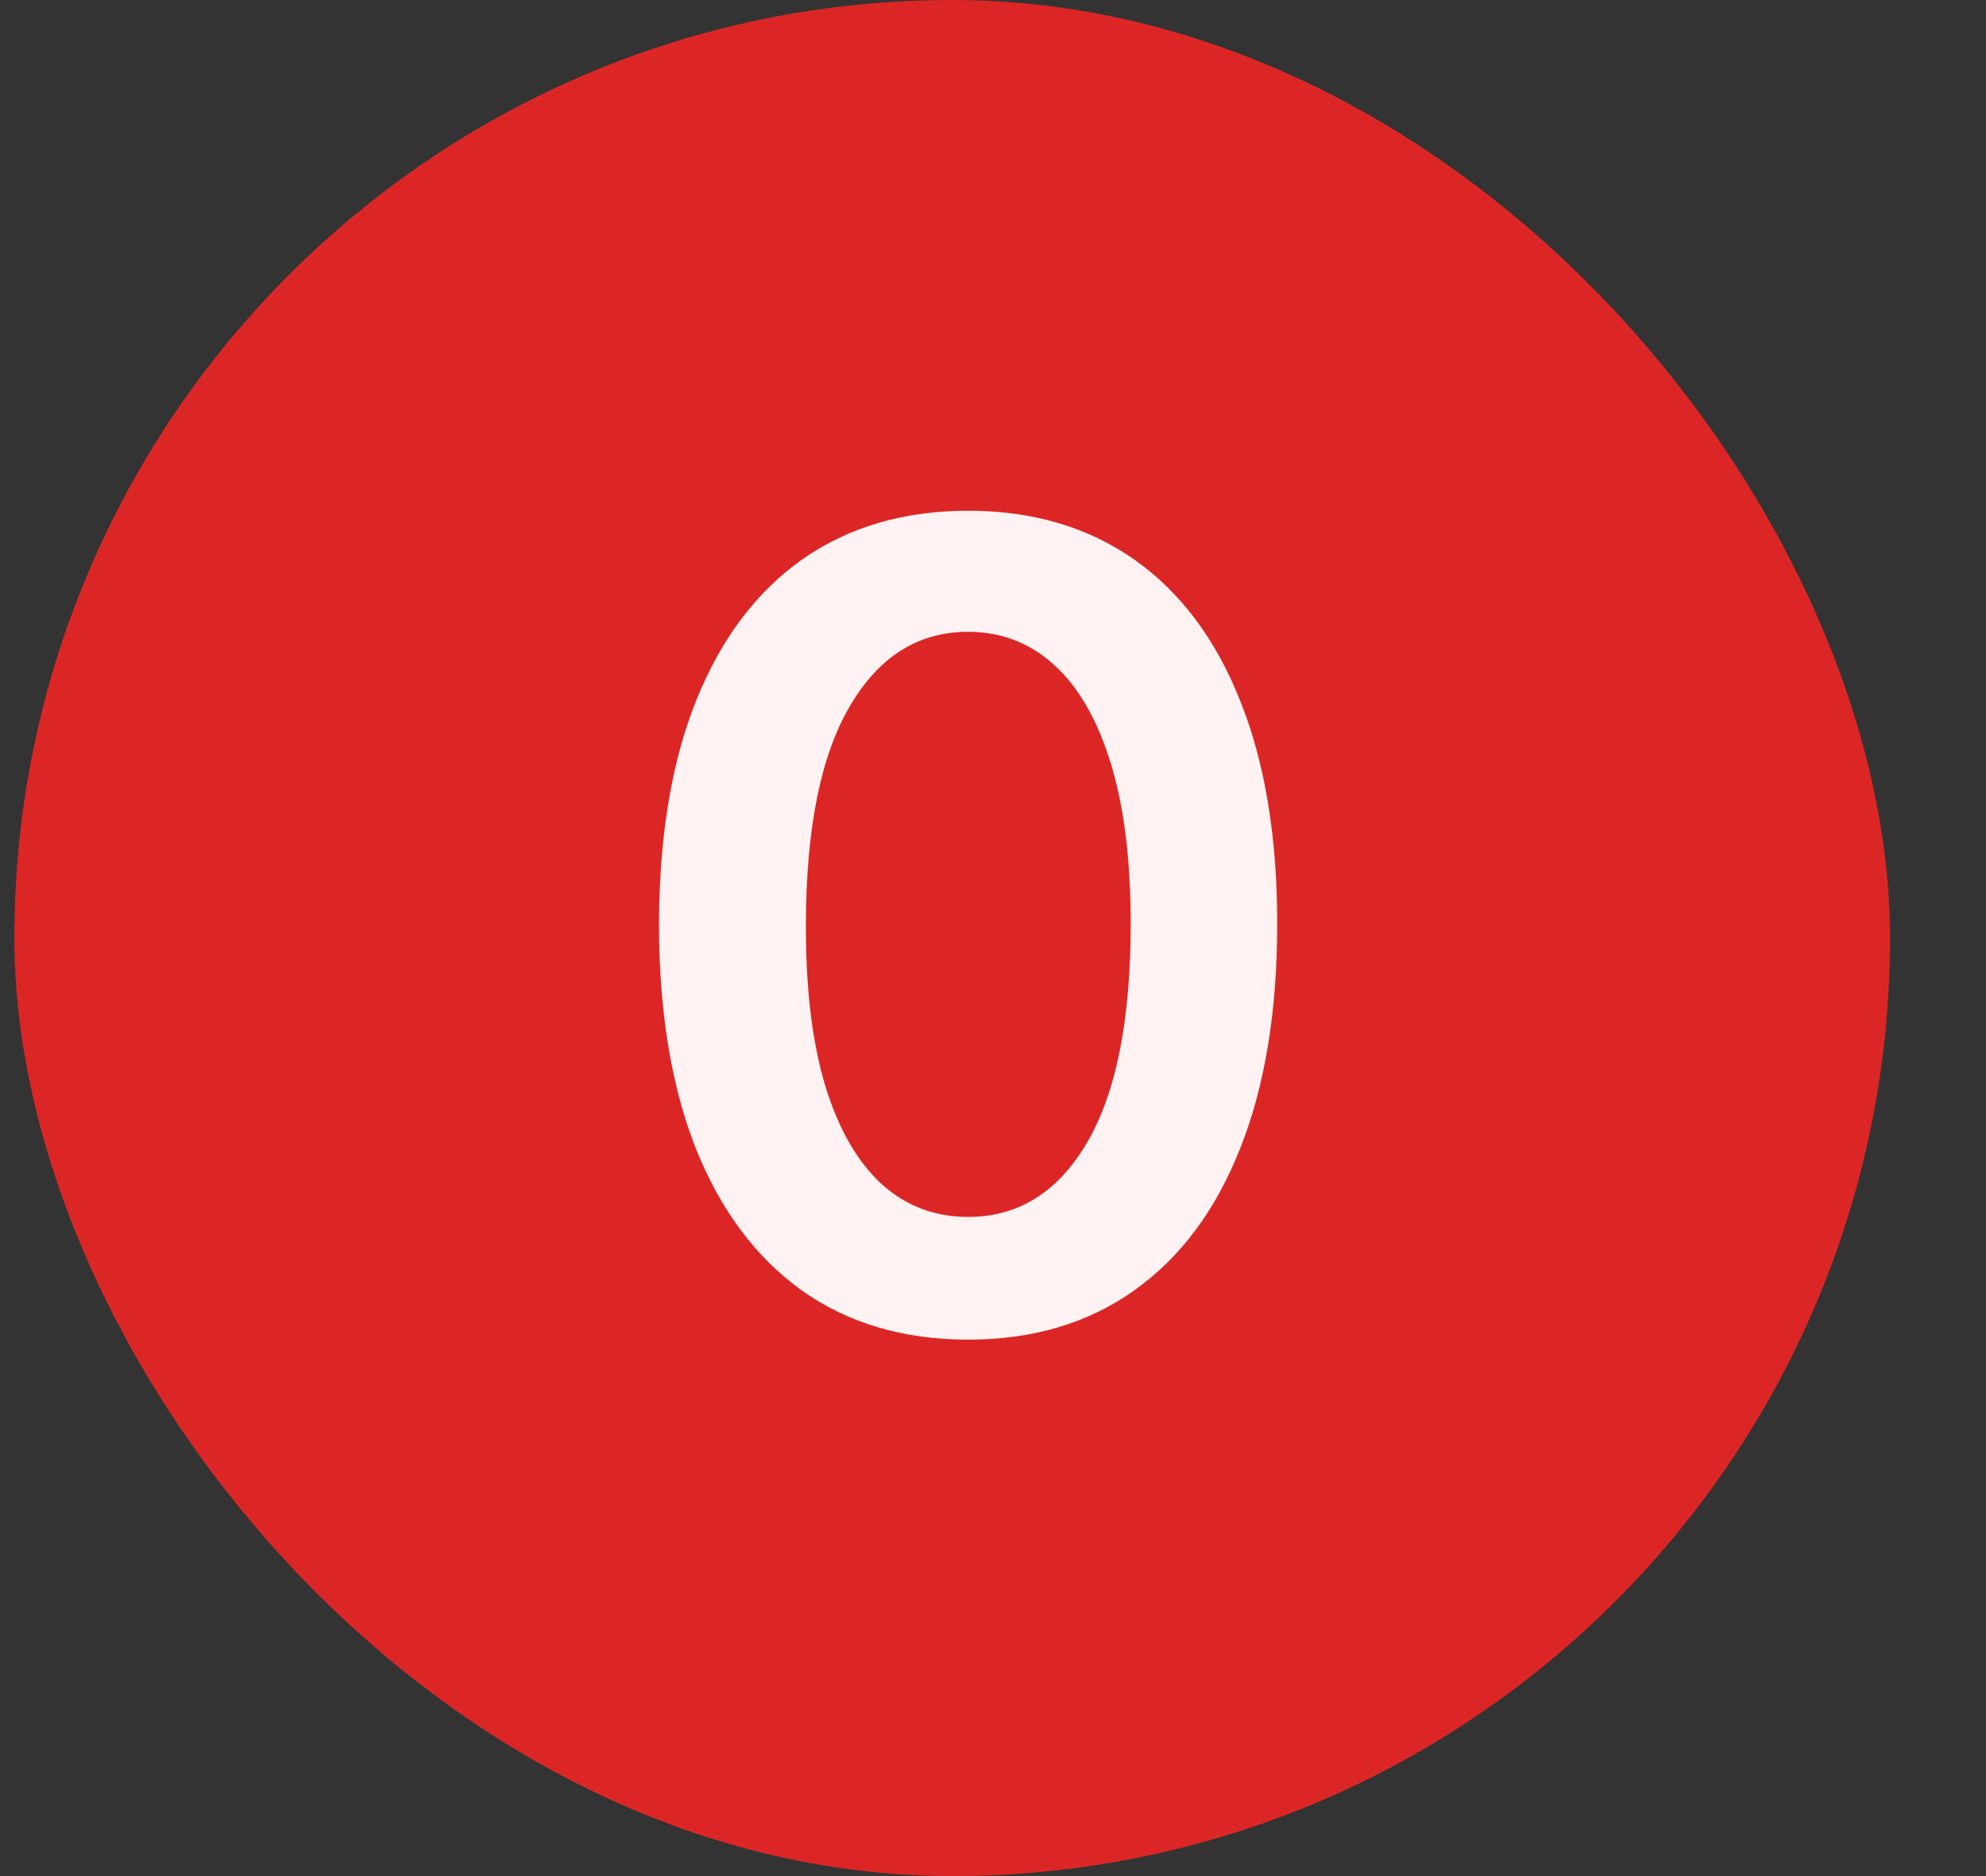 <svg width="18" height="17" viewBox="0 0 18 17" fill="none" xmlns="http://www.w3.org/2000/svg">
<rect x="0" y="0" width="18" height="17" fill="#333333" stroke="none"/>
<rect x="0.13" width="17" height="17" rx="8.5" fill="#DC2626"/>
<path d="M8.775 12.139C8.19 12.139 7.688 11.991 7.269 11.695C6.852 11.396 6.531 10.967 6.306 10.405C6.084 9.842 5.973 9.164 5.973 8.371C5.975 7.578 6.087 6.903 6.31 6.347C6.535 5.788 6.856 5.362 7.272 5.068C7.691 4.775 8.192 4.628 8.775 4.628C9.357 4.628 9.858 4.775 10.277 5.068C10.696 5.362 11.017 5.788 11.239 6.347C11.464 6.905 11.576 7.58 11.576 8.371C11.576 9.166 11.464 9.846 11.239 10.409C11.017 10.97 10.696 11.399 10.277 11.695C9.86 11.991 9.359 12.139 8.775 12.139ZM8.775 11.027C9.229 11.027 9.588 10.803 9.851 10.356C10.116 9.906 10.248 9.244 10.248 8.371C10.248 7.793 10.188 7.308 10.067 6.915C9.946 6.522 9.776 6.226 9.556 6.027C9.336 5.826 9.075 5.725 8.775 5.725C8.322 5.725 7.965 5.95 7.702 6.4C7.439 6.847 7.307 7.504 7.304 8.371C7.302 8.951 7.36 9.438 7.478 9.834C7.599 10.229 7.77 10.527 7.99 10.729C8.21 10.928 8.471 11.027 8.775 11.027Z" fill="#FEF2F2"/>
</svg>
